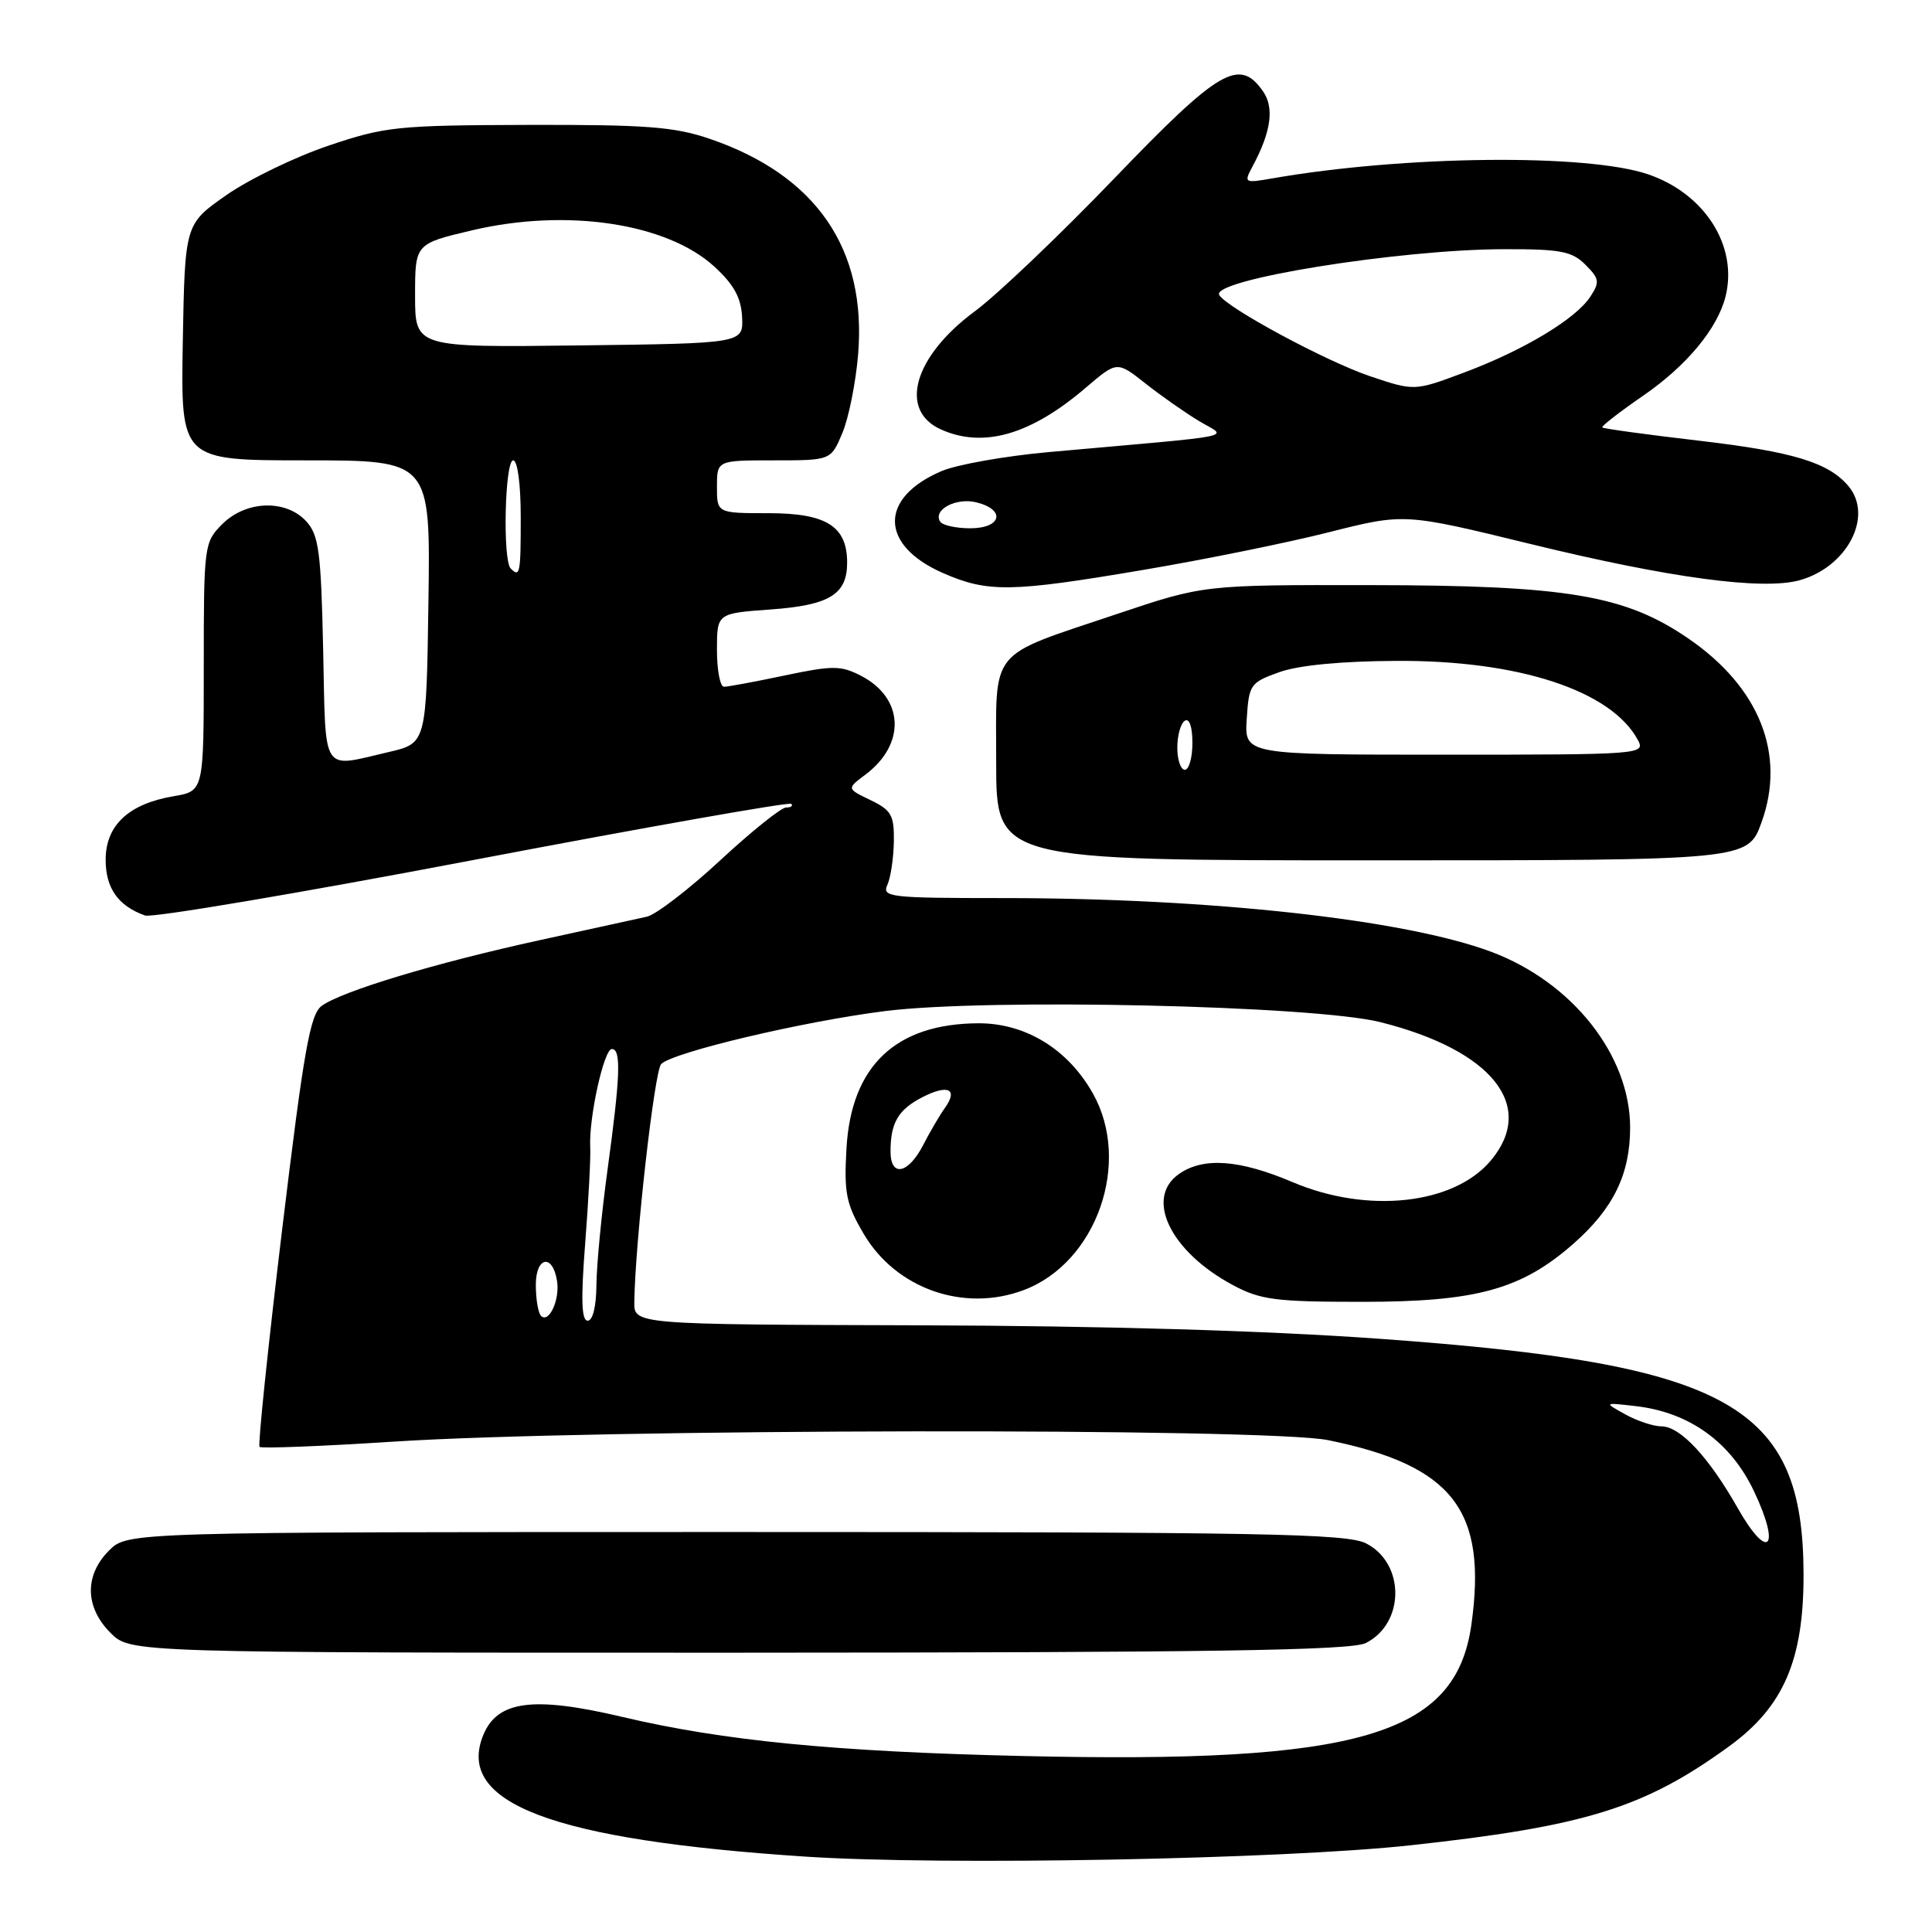 <?xml version="1.0" encoding="UTF-8" standalone="no"?>
<!DOCTYPE svg PUBLIC "-//W3C//DTD SVG 1.1//EN" "http://www.w3.org/Graphics/SVG/1.1/DTD/svg11.dtd" >
<svg xmlns="http://www.w3.org/2000/svg" xmlns:xlink="http://www.w3.org/1999/xlink" version="1.1" viewBox="0 0 256 256">
 <g >
 <path fill="currentColor"
d=" M 187.00 244.50 C 210.12 241.98 217.94 239.54 229.18 231.35 C 236.35 226.12 239.01 219.94 238.98 208.55 C 238.92 186.13 229.22 180.74 183.00 177.41 C 167.77 176.31 146.21 175.68 121.75 175.61 C 84.00 175.50 84.00 175.50 84.05 172.50 C 84.17 164.44 86.72 141.88 87.61 140.99 C 89.18 139.42 106.46 135.33 117.30 133.97 C 130.94 132.26 174.07 133.23 182.91 135.44 C 197.73 139.16 203.62 146.55 197.53 153.79 C 192.62 159.62 181.21 160.86 171.28 156.64 C 164.21 153.64 159.45 153.30 156.22 155.56 C 151.64 158.76 155.09 165.86 163.38 170.29 C 167.02 172.24 169.01 172.50 180.50 172.50 C 195.66 172.50 201.60 170.86 208.51 164.78 C 213.78 160.14 216.00 155.59 216.00 149.41 C 216.00 139.83 208.35 130.15 197.60 126.12 C 186.12 121.83 160.41 119.00 132.84 119.00 C 117.91 119.00 116.84 118.88 117.58 117.25 C 118.02 116.29 118.40 113.71 118.44 111.52 C 118.49 108.01 118.12 107.36 115.35 106.02 C 112.19 104.50 112.19 104.50 114.66 102.65 C 120.06 98.62 119.80 92.50 114.10 89.55 C 111.42 88.17 110.37 88.16 103.99 89.50 C 100.07 90.33 96.45 91.00 95.93 91.00 C 95.42 91.00 95.00 88.81 95.00 86.13 C 95.00 81.27 95.00 81.27 102.09 80.76 C 109.90 80.20 112.25 78.77 112.25 74.56 C 112.25 69.73 109.50 68.00 101.85 68.00 C 95.00 68.00 95.00 68.00 95.00 64.50 C 95.00 61.00 95.00 61.00 102.55 61.00 C 110.10 61.00 110.10 61.00 111.62 57.37 C 112.46 55.37 113.39 50.71 113.70 47.02 C 114.88 32.98 108.15 23.20 94.00 18.38 C 89.37 16.80 85.57 16.51 70.00 16.55 C 52.61 16.60 51.02 16.77 43.50 19.31 C 39.10 20.80 33.02 23.74 30.00 25.85 C 24.50 29.69 24.50 29.69 24.22 45.35 C 23.95 61.00 23.95 61.00 40.50 61.00 C 57.04 61.00 57.04 61.00 56.77 79.74 C 56.50 98.49 56.50 98.49 51.50 99.65 C 42.48 101.74 43.18 102.84 42.82 86.10 C 42.54 73.13 42.25 70.93 40.60 69.10 C 37.91 66.14 32.61 66.30 29.45 69.45 C 27.05 71.86 27.00 72.23 27.00 88.37 C 27.00 104.82 27.00 104.82 23.03 105.50 C 17.06 106.50 14.00 109.35 14.00 113.92 C 14.00 117.70 15.66 120.04 19.22 121.31 C 20.17 121.64 39.71 118.34 62.65 113.97 C 85.59 109.60 104.58 106.25 104.85 106.51 C 105.11 106.78 104.80 107.00 104.16 107.00 C 103.51 107.00 99.59 110.15 95.44 113.99 C 91.29 117.84 86.90 121.21 85.70 121.47 C 84.49 121.74 78.10 123.14 71.50 124.58 C 57.71 127.59 45.29 131.34 42.63 133.28 C 41.09 134.41 40.26 139.11 37.38 162.96 C 35.50 178.55 34.16 191.49 34.39 191.72 C 34.62 191.95 42.64 191.64 52.22 191.02 C 78.74 189.31 167.88 189.17 176.00 190.83 C 192.52 194.20 197.10 200.12 194.96 215.32 C 192.88 229.97 180.04 233.72 135.50 232.68 C 110.63 232.11 95.86 230.66 82.50 227.51 C 70.70 224.72 65.93 225.33 64.05 229.87 C 60.30 238.93 73.18 243.80 106.70 246.01 C 124.97 247.21 169.96 246.37 187.00 244.50 Z  M 180.98 217.71 C 186.16 215.10 186.19 207.18 181.04 204.52 C 178.48 203.20 167.62 203.00 97.50 203.00 C 16.91 203.00 16.91 203.00 14.45 205.45 C 11.17 208.73 11.25 212.97 14.64 216.36 C 17.27 219.00 17.27 219.00 97.89 218.99 C 160.59 218.97 179.05 218.69 180.98 217.71 Z  M 135.68 170.93 C 145.31 167.29 149.96 154.04 144.82 144.90 C 141.52 139.02 135.89 135.57 129.64 135.59 C 118.67 135.64 112.78 141.24 112.16 152.20 C 111.83 158.09 112.11 159.52 114.43 163.47 C 118.71 170.77 127.74 173.94 135.68 170.93 Z  M 233.42 108.94 C 236.66 99.95 233.15 91.10 223.78 84.65 C 215.36 78.85 207.69 77.56 181.50 77.53 C 159.50 77.50 159.50 77.50 148.00 81.36 C 130.79 87.15 132.00 85.66 132.00 101.02 C 132.00 114.00 132.00 114.00 181.80 114.00 C 231.60 114.00 231.60 114.00 233.42 108.94 Z  M 151.52 75.51 C 159.59 74.15 170.67 71.90 176.14 70.51 C 186.09 68.00 186.09 68.00 202.79 72.08 C 221.20 76.58 233.53 78.24 238.44 76.89 C 244.75 75.15 248.26 68.43 244.95 64.44 C 242.34 61.30 237.64 59.86 225.25 58.41 C 218.29 57.60 212.47 56.80 212.31 56.64 C 212.15 56.49 214.59 54.59 217.73 52.43 C 223.49 48.46 227.57 43.55 228.64 39.30 C 230.32 32.62 225.90 25.65 218.36 23.09 C 210.25 20.34 186.03 20.60 168.63 23.63 C 164.85 24.29 164.79 24.25 165.99 22.01 C 168.44 17.44 168.87 14.26 167.35 12.09 C 164.21 7.61 161.56 9.17 147.65 23.64 C 140.44 31.14 132.13 39.06 129.18 41.24 C 121.11 47.20 119.04 54.33 124.63 56.88 C 130.26 59.44 136.56 57.64 143.90 51.35 C 148.01 47.84 148.01 47.84 151.75 50.79 C 153.81 52.42 157.01 54.66 158.86 55.78 C 162.66 58.08 165.15 57.56 139.00 59.90 C 133.22 60.42 126.82 61.55 124.77 62.42 C 116.48 65.95 116.53 72.21 124.88 75.90 C 130.88 78.54 133.89 78.50 151.52 75.51 Z  M 230.25 199.82 C 226.42 193.06 222.63 189.00 220.16 189.00 C 219.10 189.00 216.94 188.29 215.36 187.41 C 212.50 185.83 212.50 185.83 216.75 186.32 C 223.86 187.14 229.33 191.08 232.42 197.61 C 236.02 205.21 234.30 206.96 230.25 199.82 Z  M 71.69 174.36 C 71.31 173.98 71.00 172.13 71.00 170.25 C 71.00 166.45 73.27 166.09 73.82 169.80 C 74.18 172.27 72.73 175.39 71.69 174.36 Z  M 77.54 164.75 C 77.98 159.11 78.28 153.38 78.21 152.00 C 78.00 148.18 80.02 139.00 81.07 139.00 C 82.33 139.00 82.20 142.58 80.50 155.00 C 79.71 160.78 79.05 167.64 79.03 170.25 C 79.01 173.09 78.55 175.00 77.87 175.00 C 77.05 175.00 76.96 172.17 77.54 164.75 Z  M 67.67 75.33 C 66.59 74.25 66.89 61.00 68.00 61.00 C 68.58 61.00 69.00 64.17 69.00 68.50 C 69.00 76.03 68.90 76.56 67.67 75.33 Z  M 55.00 39.17 C 55.00 32.30 55.00 32.30 62.59 30.51 C 75.10 27.57 88.37 29.56 94.67 35.34 C 97.24 37.70 98.20 39.44 98.33 42.01 C 98.50 45.50 98.50 45.50 76.75 45.77 C 55.00 46.04 55.00 46.04 55.00 39.17 Z  M 118.00 152.58 C 118.00 148.78 119.01 147.04 122.21 145.39 C 125.61 143.64 127.00 144.29 125.21 146.80 C 124.54 147.73 123.23 149.96 122.31 151.75 C 120.33 155.57 118.00 156.02 118.00 152.58 Z  M 156.00 99.06 C 156.00 97.44 156.45 95.84 157.00 95.50 C 157.60 95.13 158.00 96.32 158.00 98.44 C 158.00 100.40 157.55 102.00 157.00 102.00 C 156.45 102.00 156.00 100.68 156.00 99.06 Z  M 165.20 95.25 C 165.49 90.71 165.67 90.44 169.50 89.07 C 172.04 88.15 177.70 87.61 185.00 87.57 C 201.23 87.47 213.53 91.51 217.04 98.08 C 218.04 99.95 217.40 100.00 191.48 100.00 C 164.89 100.00 164.89 100.00 165.20 95.25 Z  M 124.57 69.11 C 123.59 67.53 126.71 65.89 129.40 66.57 C 133.31 67.55 132.70 70.00 128.56 70.00 C 126.67 70.00 124.87 69.60 124.57 69.11 Z  M 181.48 49.83 C 175.70 47.87 162.64 40.84 161.56 39.10 C 160.32 37.09 185.34 33.05 199.25 33.02 C 206.78 33.00 208.29 33.29 210.07 35.07 C 211.93 36.93 212.00 37.37 210.72 39.32 C 208.78 42.28 201.86 46.43 193.96 49.38 C 187.41 51.83 187.41 51.83 181.48 49.83 Z "/>
</g>
</svg>